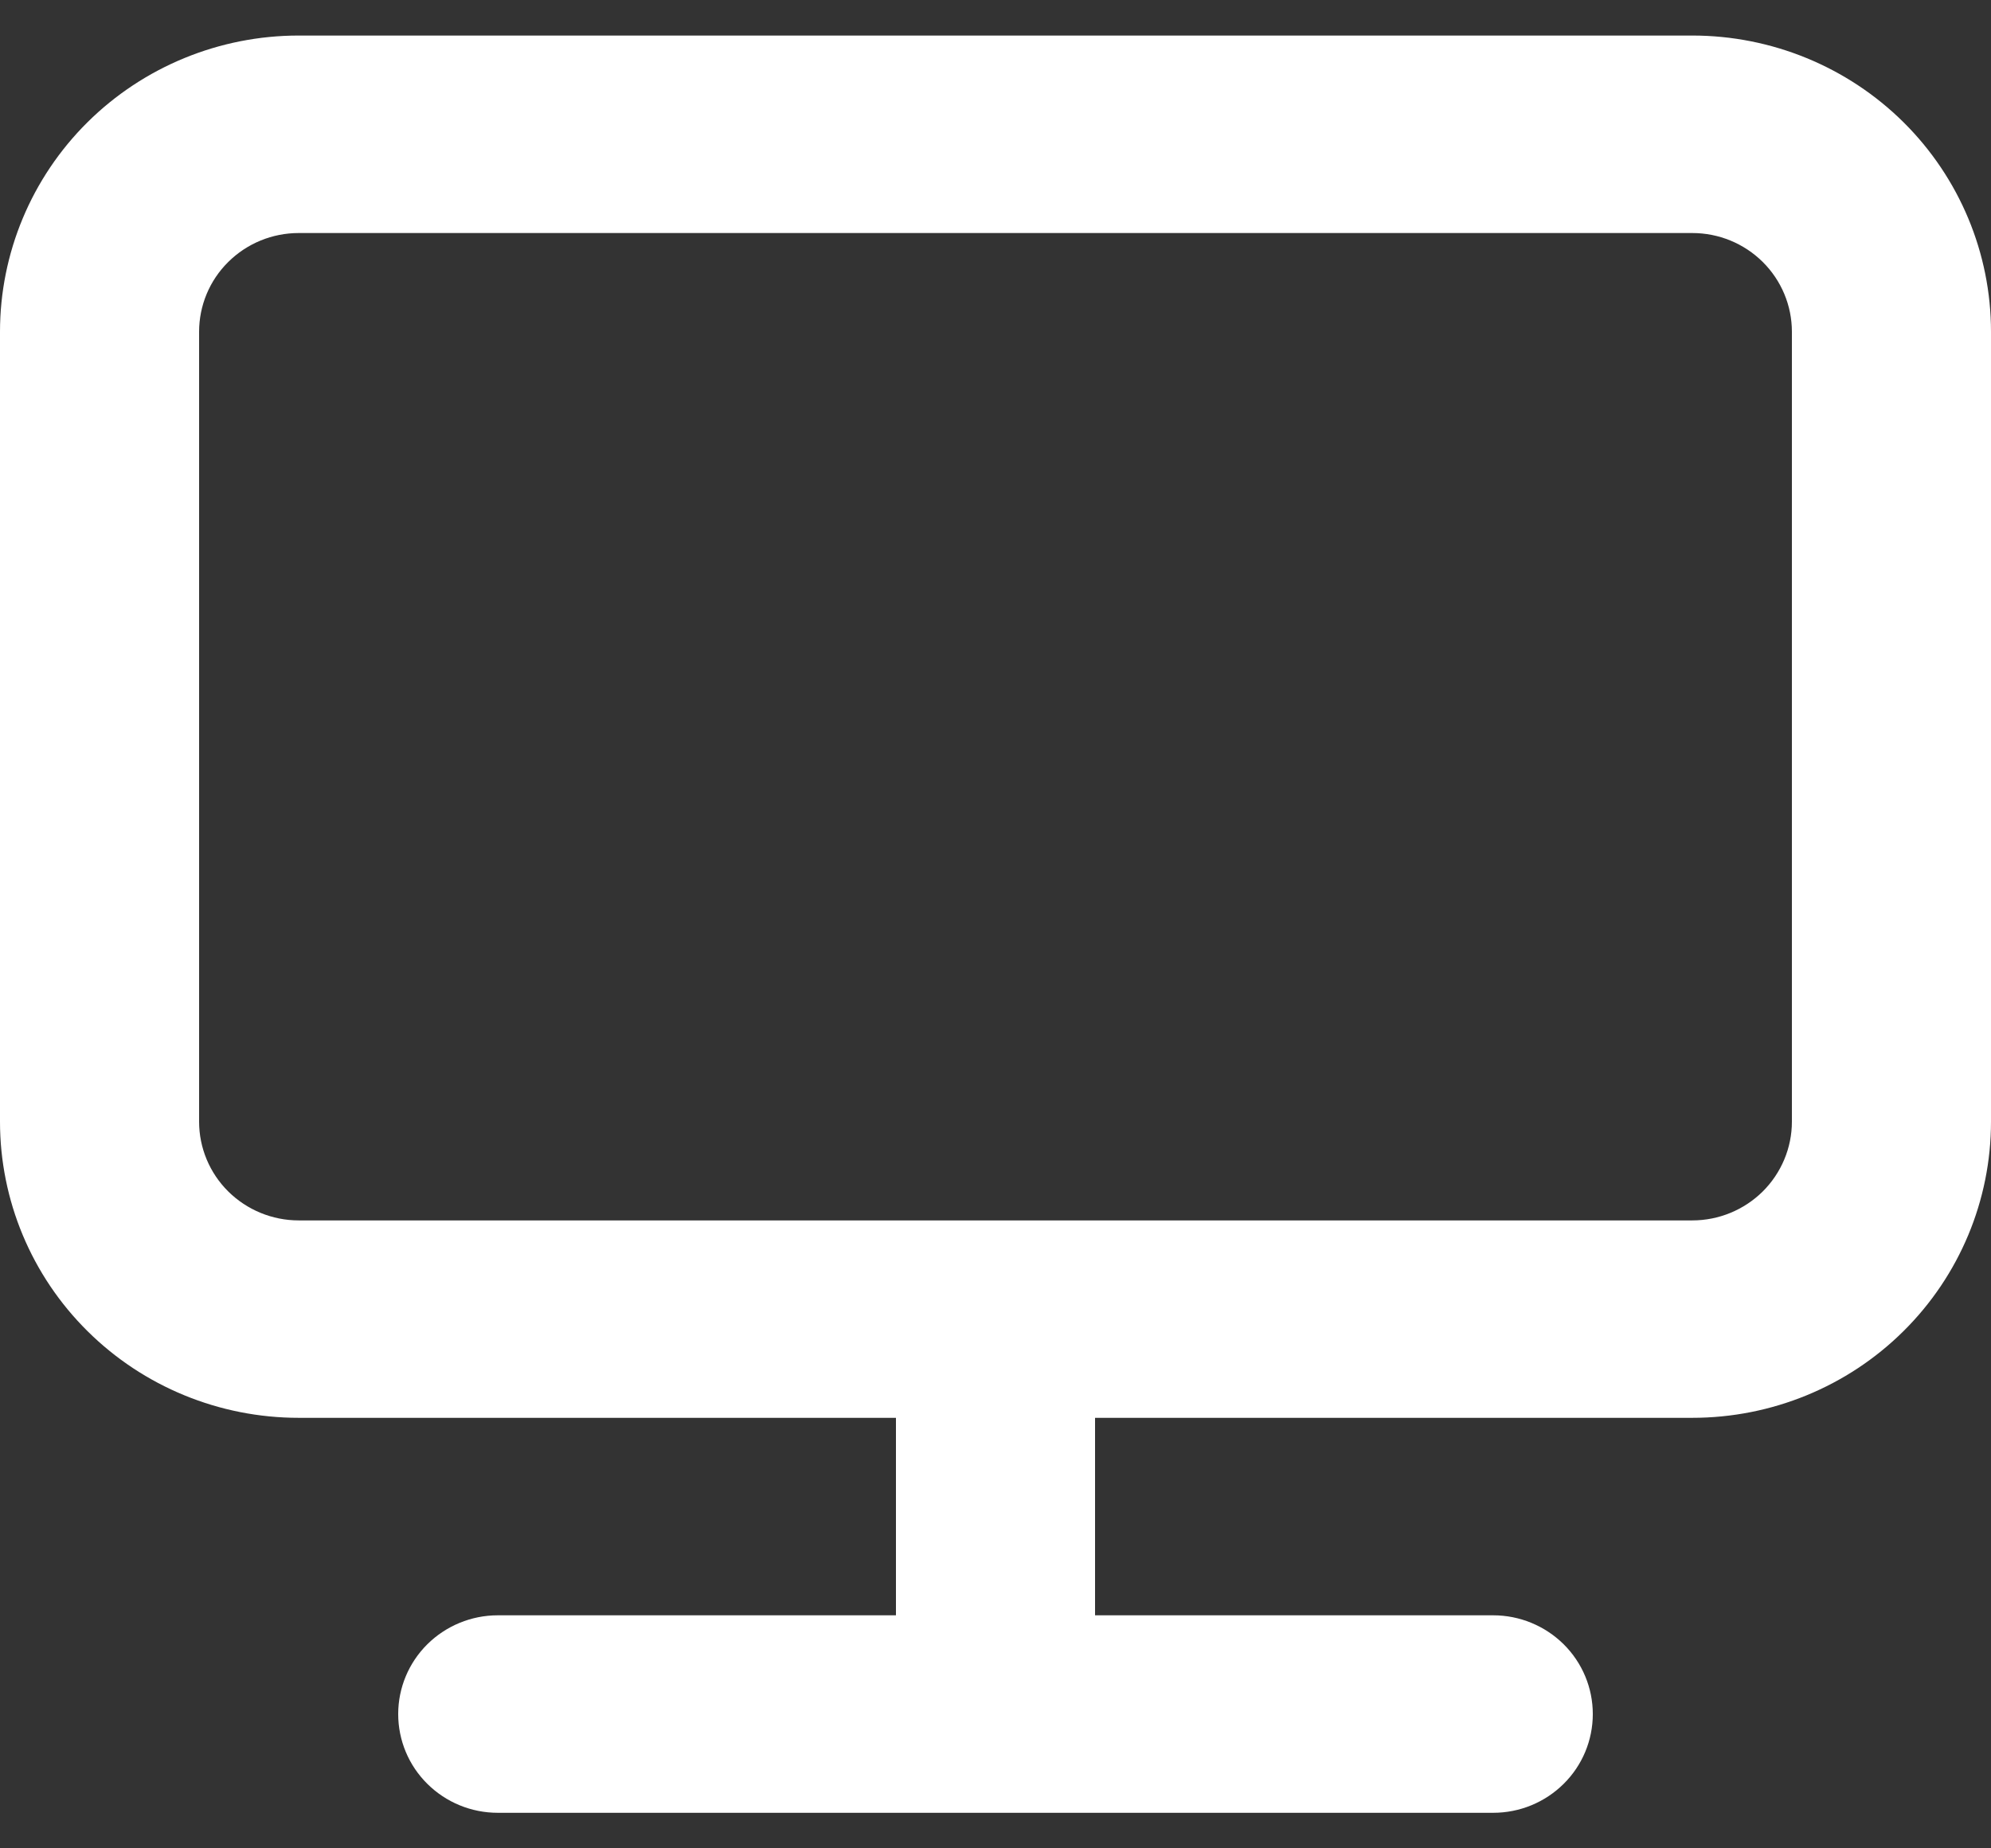 <svg width="28" height="26" viewBox="0 0 28 26" fill="none" xmlns="http://www.w3.org/2000/svg">
<rect x="0" y="0" width="28" height="26" fill="#333333" stroke="none"/>
<path d="M23.8 0.5H4.2C3.086 0.5 2.018 0.939 1.23 1.72C0.442 2.502 0 3.562 0 4.667V15.778C0 16.883 0.442 17.943 1.23 18.724C2.018 19.506 3.086 19.944 4.2 19.944H12.6V22.722H7C6.629 22.722 6.273 22.869 6.01 23.129C5.747 23.39 5.6 23.743 5.6 24.111C5.6 24.48 5.747 24.833 6.01 25.093C6.273 25.354 6.629 25.5 7 25.5H21C21.371 25.5 21.727 25.354 21.99 25.093C22.253 24.833 22.4 24.48 22.4 24.111C22.4 23.743 22.253 23.39 21.99 23.129C21.727 22.869 21.371 22.722 21 22.722H15.4V19.944H23.8C24.914 19.944 25.982 19.506 26.77 18.724C27.558 17.943 28 16.883 28 15.778V4.667C28 3.562 27.558 2.502 26.77 1.72C25.982 0.939 24.914 0.5 23.8 0.5ZM25.2 15.778C25.2 16.146 25.052 16.499 24.79 16.76C24.527 17.02 24.171 17.167 23.8 17.167H4.2C3.829 17.167 3.473 17.02 3.21 16.76C2.947 16.499 2.8 16.146 2.8 15.778V4.667C2.8 4.298 2.947 3.945 3.21 3.685C3.473 3.424 3.829 3.278 4.2 3.278H23.8C24.171 3.278 24.527 3.424 24.79 3.685C25.052 3.945 25.2 4.298 25.2 4.667V15.778Z" fill="white"/>
</svg>
